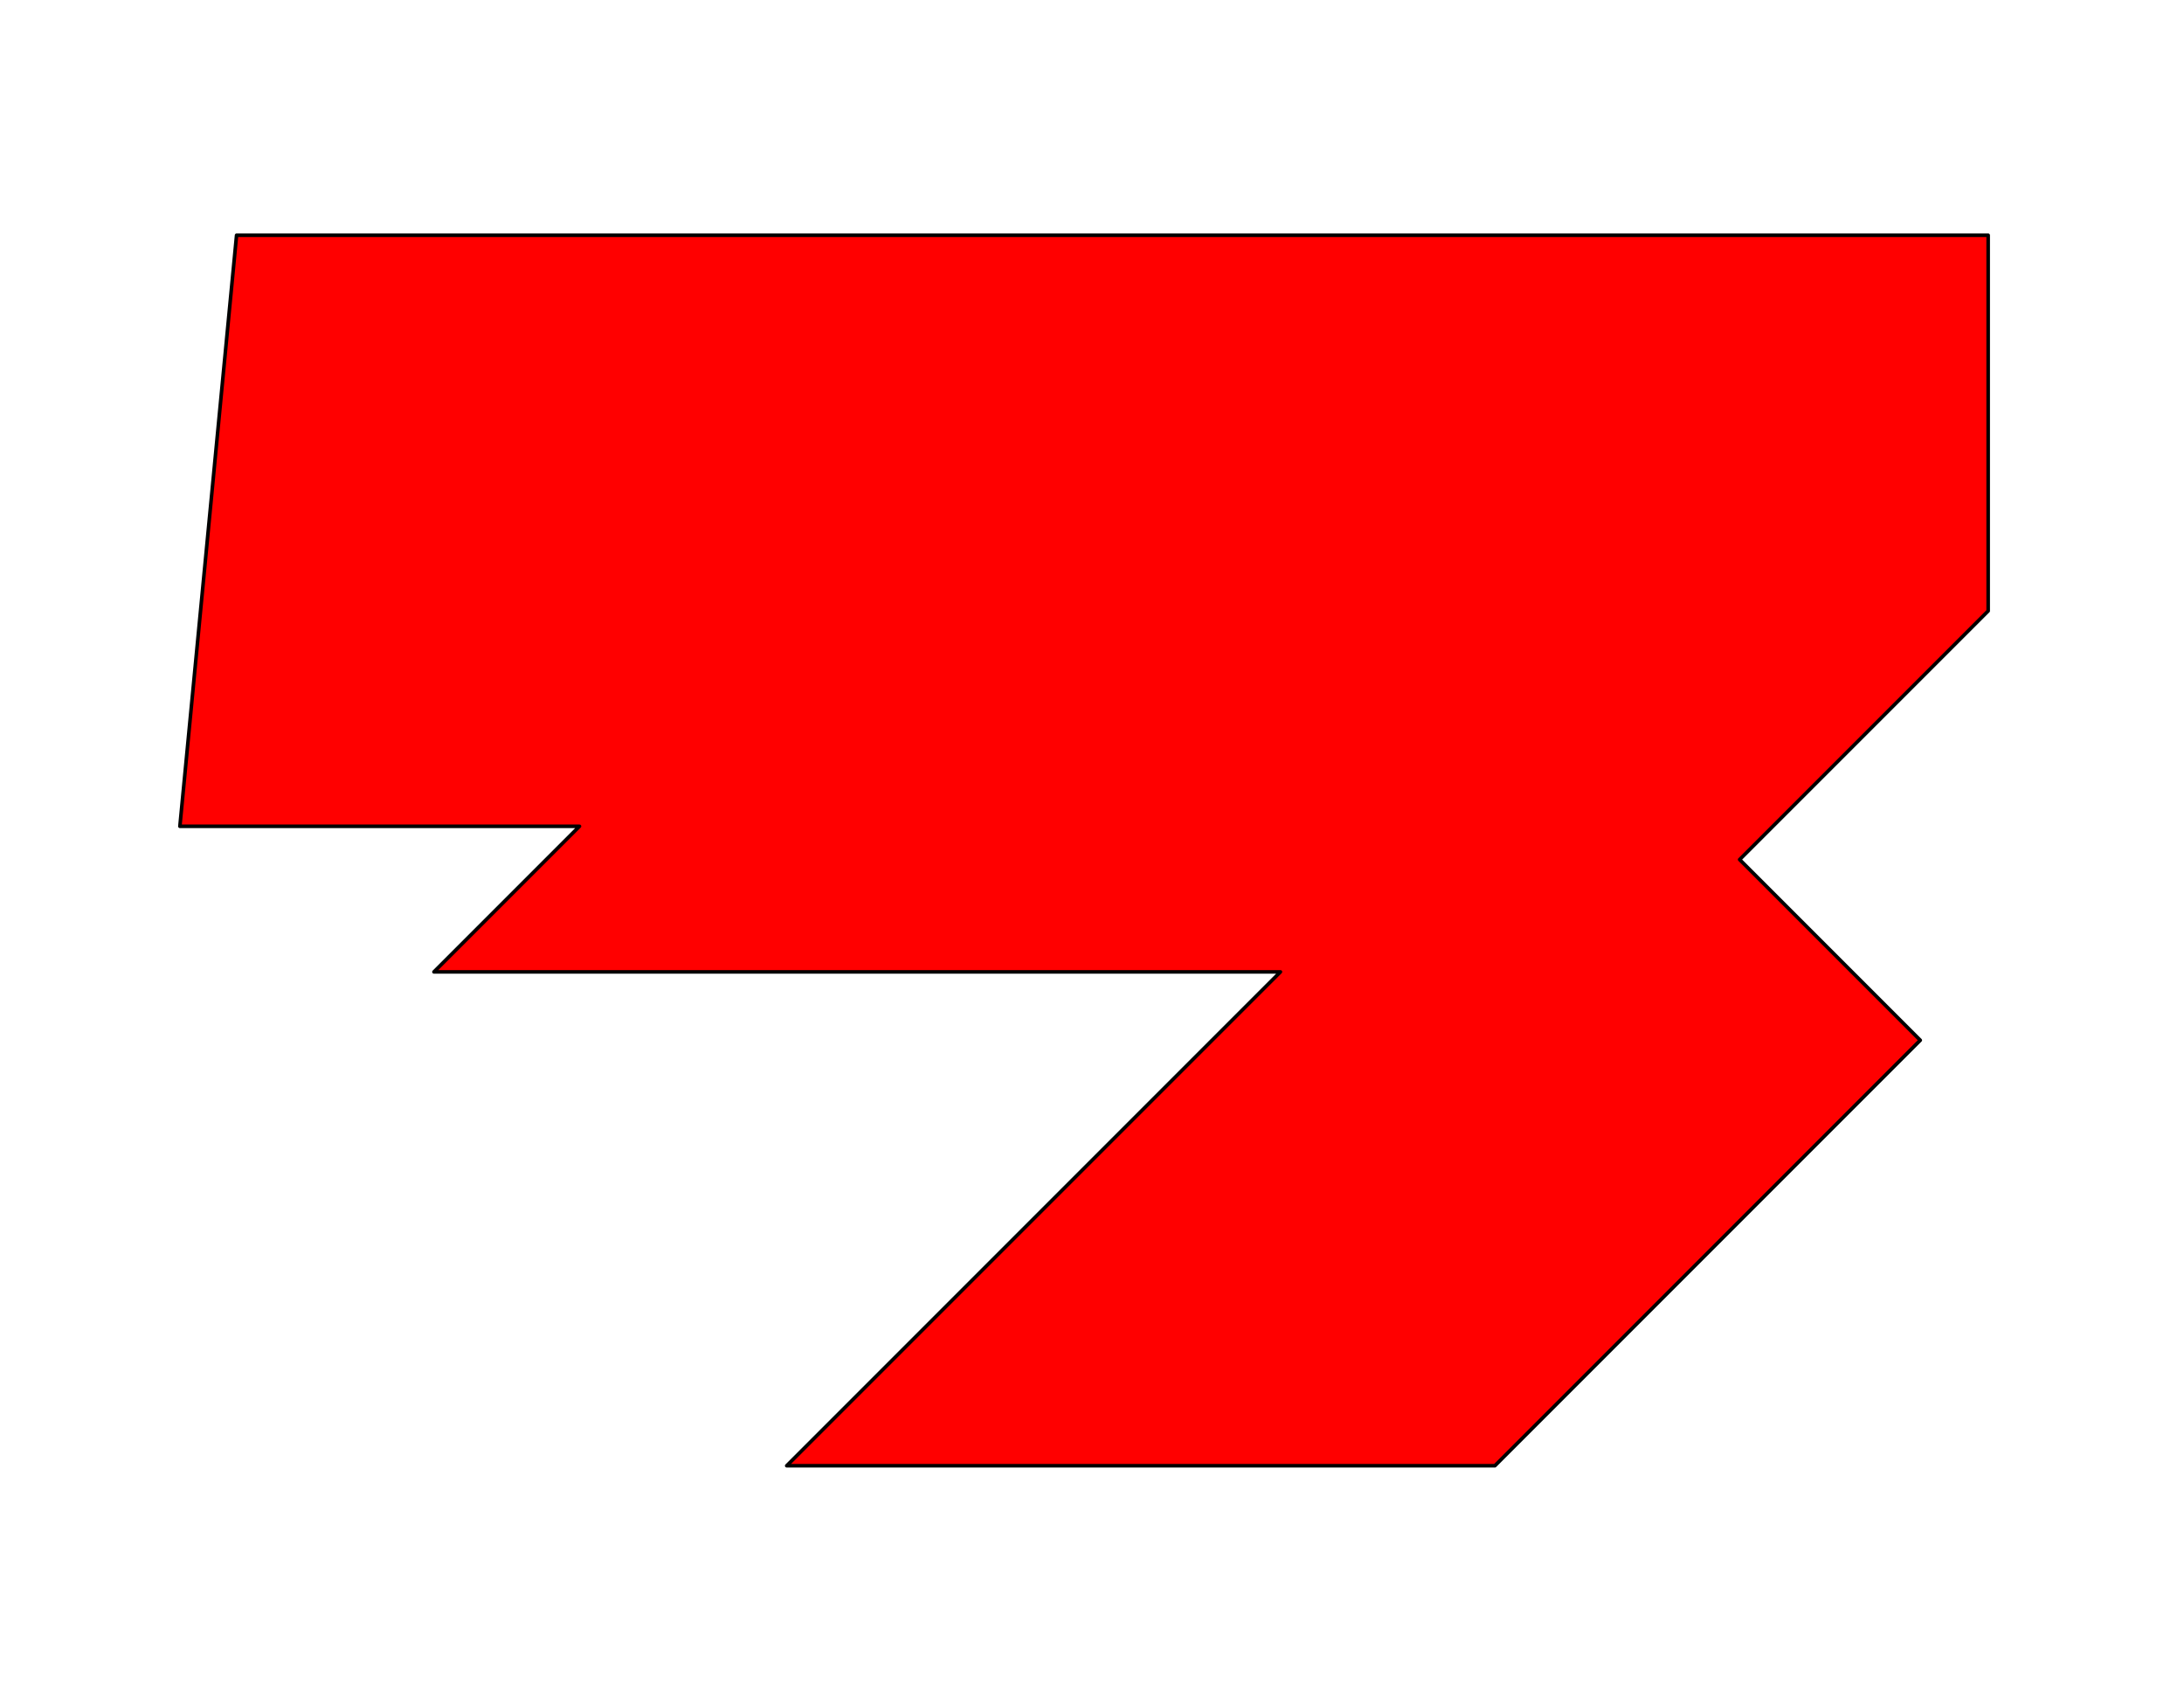 <?xml version="1.0" encoding="UTF-8" standalone="no"?>
<!DOCTYPE svg PUBLIC "-//W3C//DTD SVG 1.1//EN" "http://www.w3.org/Graphics/SVG/1.1/DTD/svg11.dtd">
<svg width="100%" height="100%" viewBox="0 0 610 470" version="1.1" xmlns="http://www.w3.org/2000/svg" xmlns:xlink="http://www.w3.org/1999/xlink" xml:space="preserve" xmlns:serif="http://www.serif.com/" style="fill-rule:evenodd;clip-rule:evenodd;stroke-linecap:round;stroke-linejoin:round;stroke-miterlimit:1.5;">
    <path d="M66.073,65.693L555.305,65.693L555.305,170.597L485.886,240.015L536.341,290.47L417.532,409.278L219.732,409.278L357.63,271.381L121.201,271.381L161.854,230.728L50.241,230.728L66.073,65.693Z" style="fill:rgb(255,0,0);stroke:black;stroke-width:1px;"/>
</svg>
